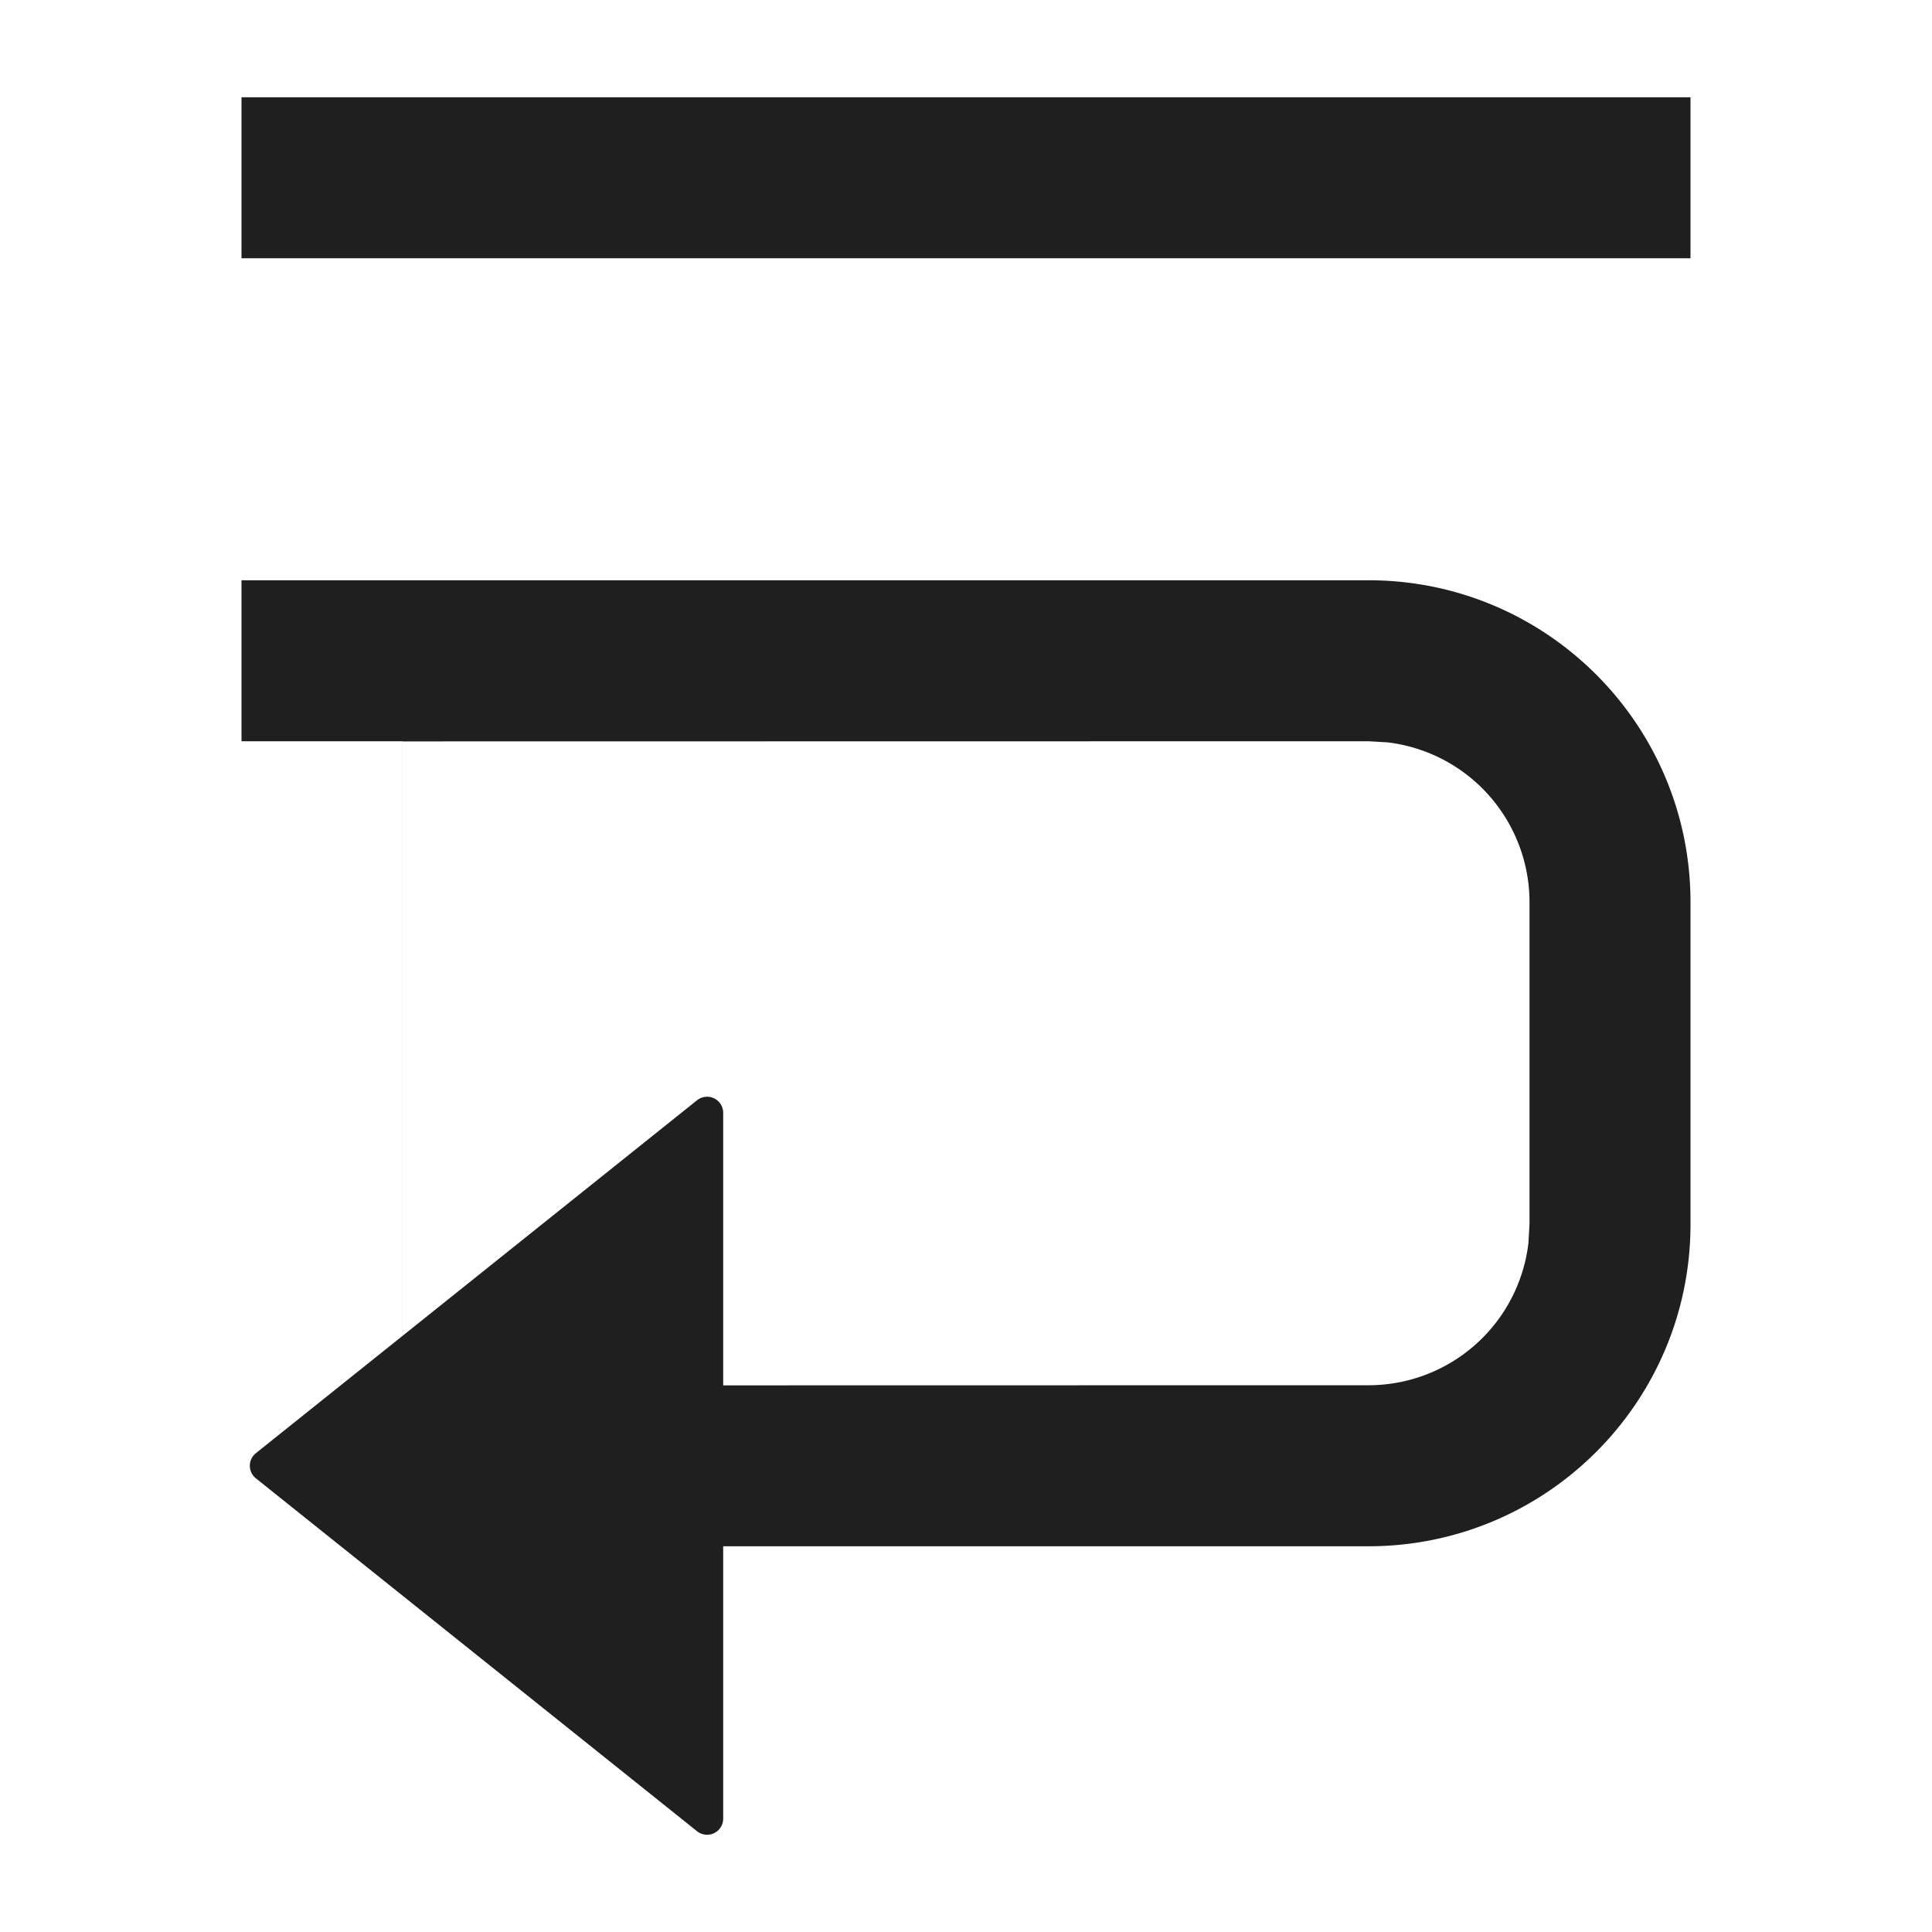 <svg viewBox="0 0 100 100" xmlns="http://www.w3.org/2000/svg"><path d="M12.5 5.034h75v8.333h-75V5.034zm58.333 25c9.205 0 16.667 7.462 16.667 16.666v16.667c0 9.205-7.462 16.667-16.667 16.667H37.432v14.1a.833.833 0 0 1-1.354.65L13.245 76.518a.833.833 0 0 1 0-1.302l7.587-6.069V38.375h.001v30.771L36.078 56.95a.833.833 0 0 1 1.354.65v14.106l33.401-.006a8.335 8.335 0 0 0 8.278-7.361l.056-.972V46.7a8.335 8.335 0 0 0-7.362-8.277l-.972-.056-50 .008v-.008H12.5v-8.333h58.333z" fill="#1F1F1F" fill-rule="nonzero"/></svg>
